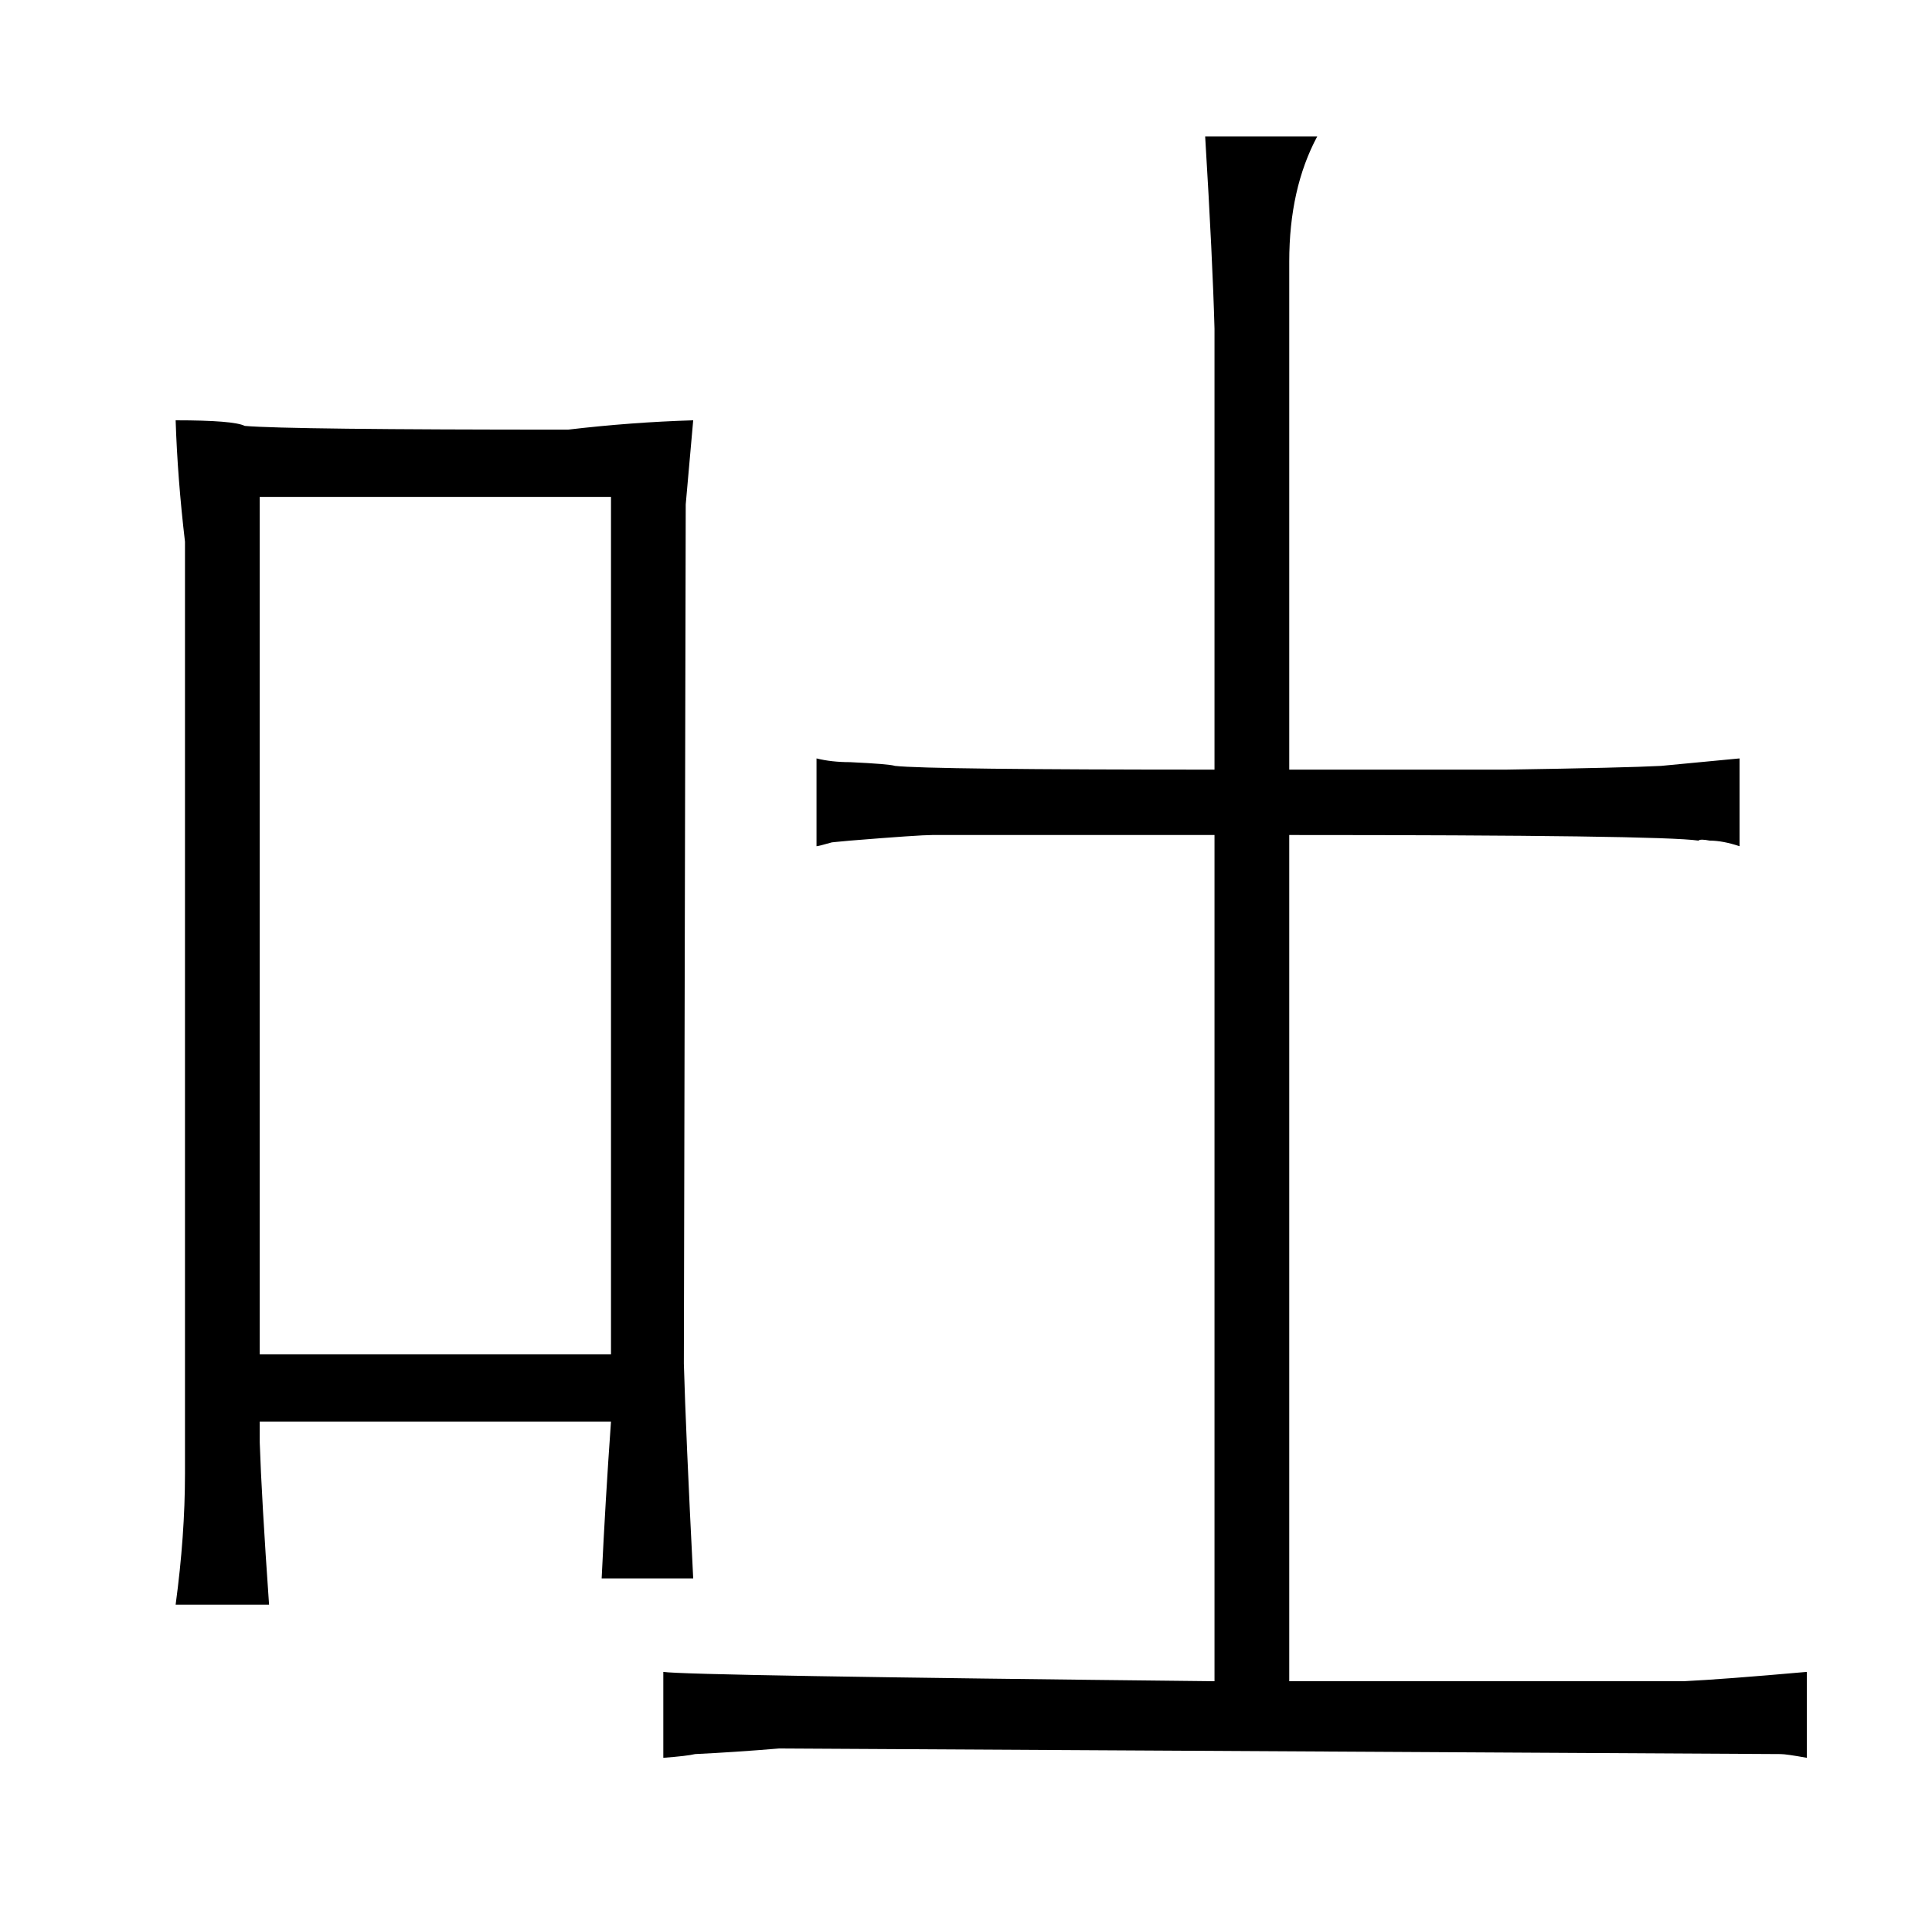 <?xml version="1.0" standalone="no"?>
<!DOCTYPE svg PUBLIC "-//W3C//DTD SVG 1.1//EN" "http://www.w3.org/Graphics/SVG/1.1/DTD/svg11.dtd" >
<svg xmlns="http://www.w3.org/2000/svg" xmlns:xlink="http://www.w3.org/1999/xlink" version="1.1" viewBox="-10 0 1034 1024">
  <g transform="matrix(1 0 0 -1 0 820)">
   <path fill="currentColor"
d="M89 31q0 -33 -5 -70h50q-4 57 -5 87v11h188q-3 -42 -5 -84h49q-4 79 -5 115l1 460l4 45q-33 -1 -67 -5q-150 0 -173 2q-6 3 -37 3q1 -31 5 -65v-499zM129 95v459h188v-459h-188zM640 -80q-282 3 -295 5v-46q13 1 17 2q21 1 45 3l536 -3q3 0 14 -2v46q-45 -4 -66 -5h-211
v453q199 0 219 -3q1 1 6 0q7 0 16 -3v47l-42 -4q-19 -1 -83 -2h-116v272q0 39 15 67h-60q4 -66 5 -103v-236q-153 0 -171 2q-3 1 -24 2q-10 0 -18 2v-47q1 0 8 2q-1 0 10 1q37 3 44 3h151v-453z" />
  </g>

</svg>
